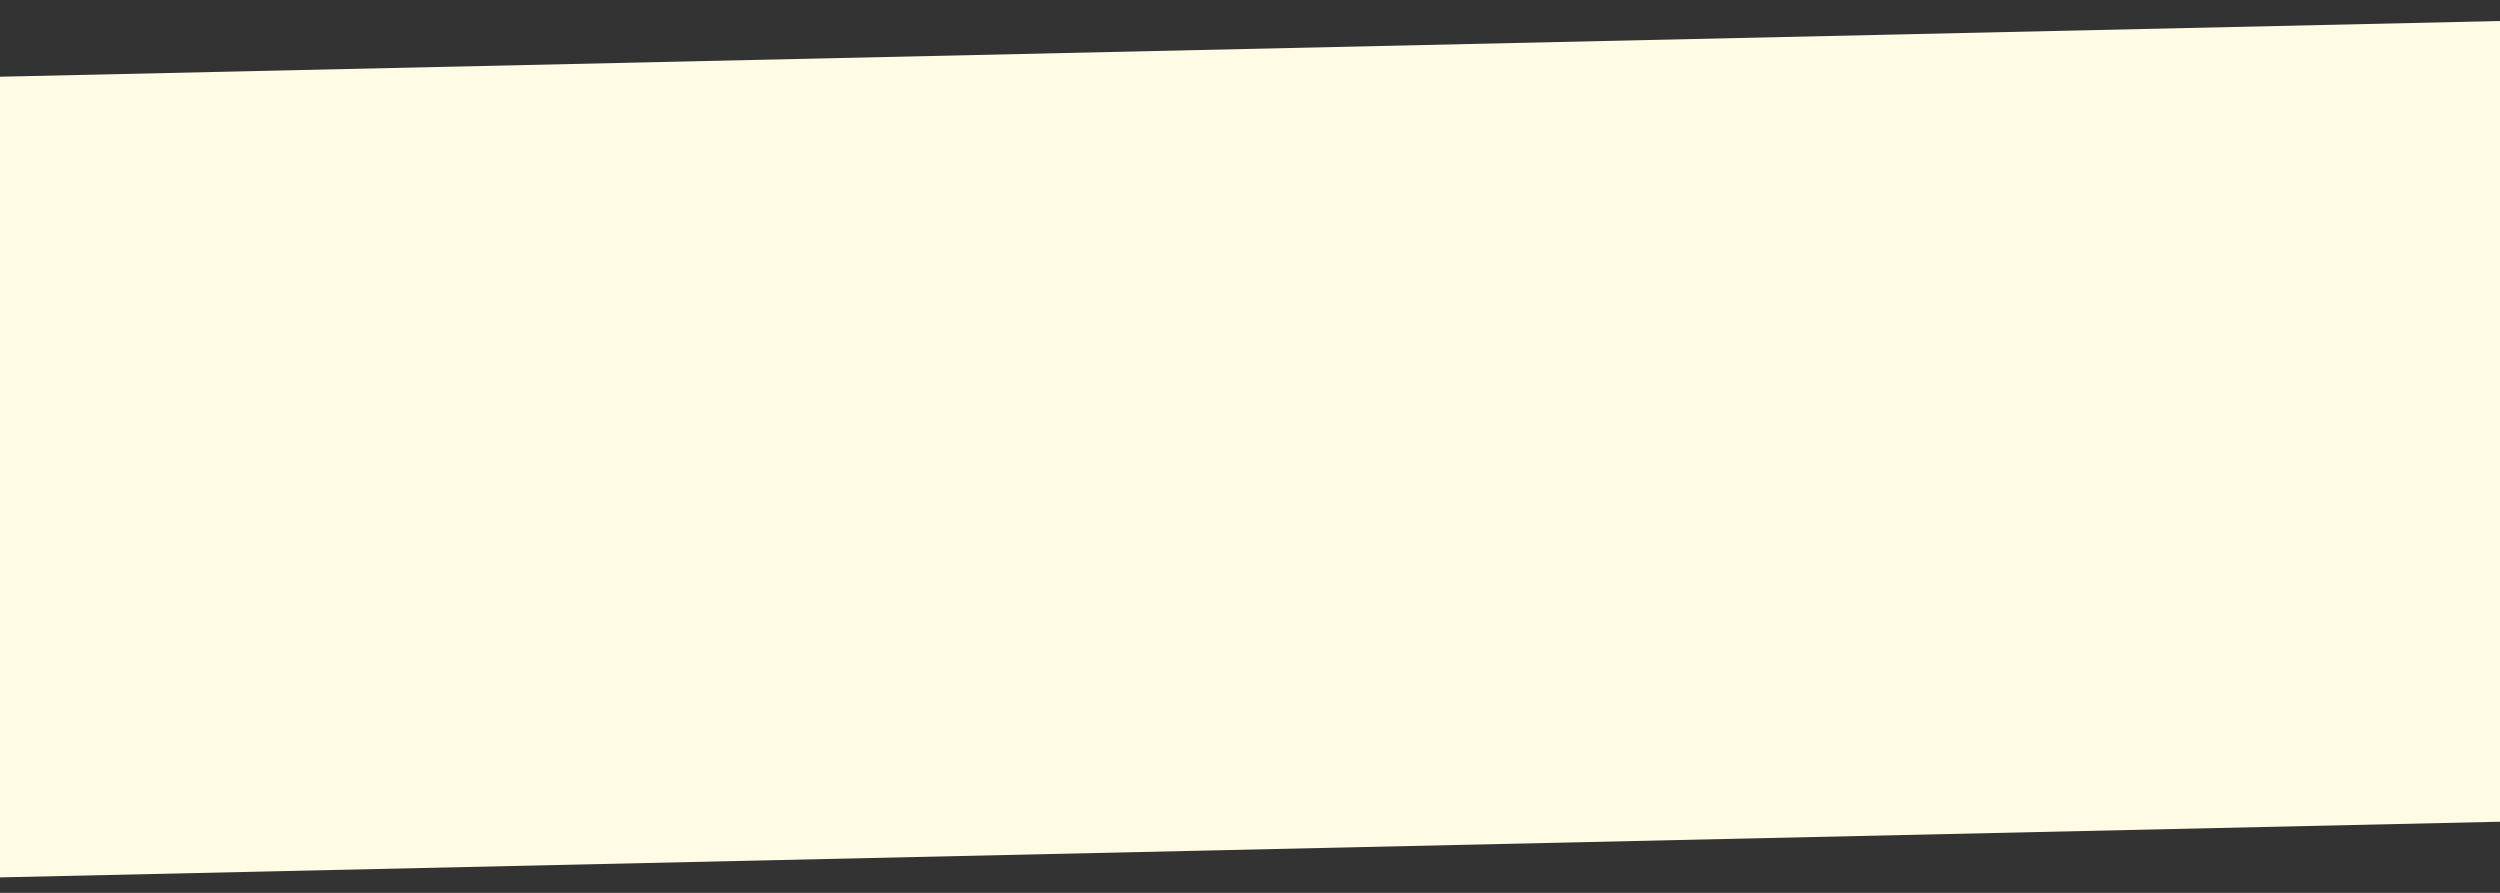 <svg xmlns="http://www.w3.org/2000/svg" viewBox="0 0 1400 500" width="1400" height="500">
	<rect x="0" y="0" width="1400" height="500" fill="#333333" stroke="none"/>
	<style>
		tspan { white-space:pre }
		.shp0 { fill: #fffbe5 } 
	</style>
	<path id="Background" class="shp0" d="M-24.46 43.51L1415.18 11.44L1425.17 459.6L-14.48 491.66L-24.46 43.51Z" />
</svg>